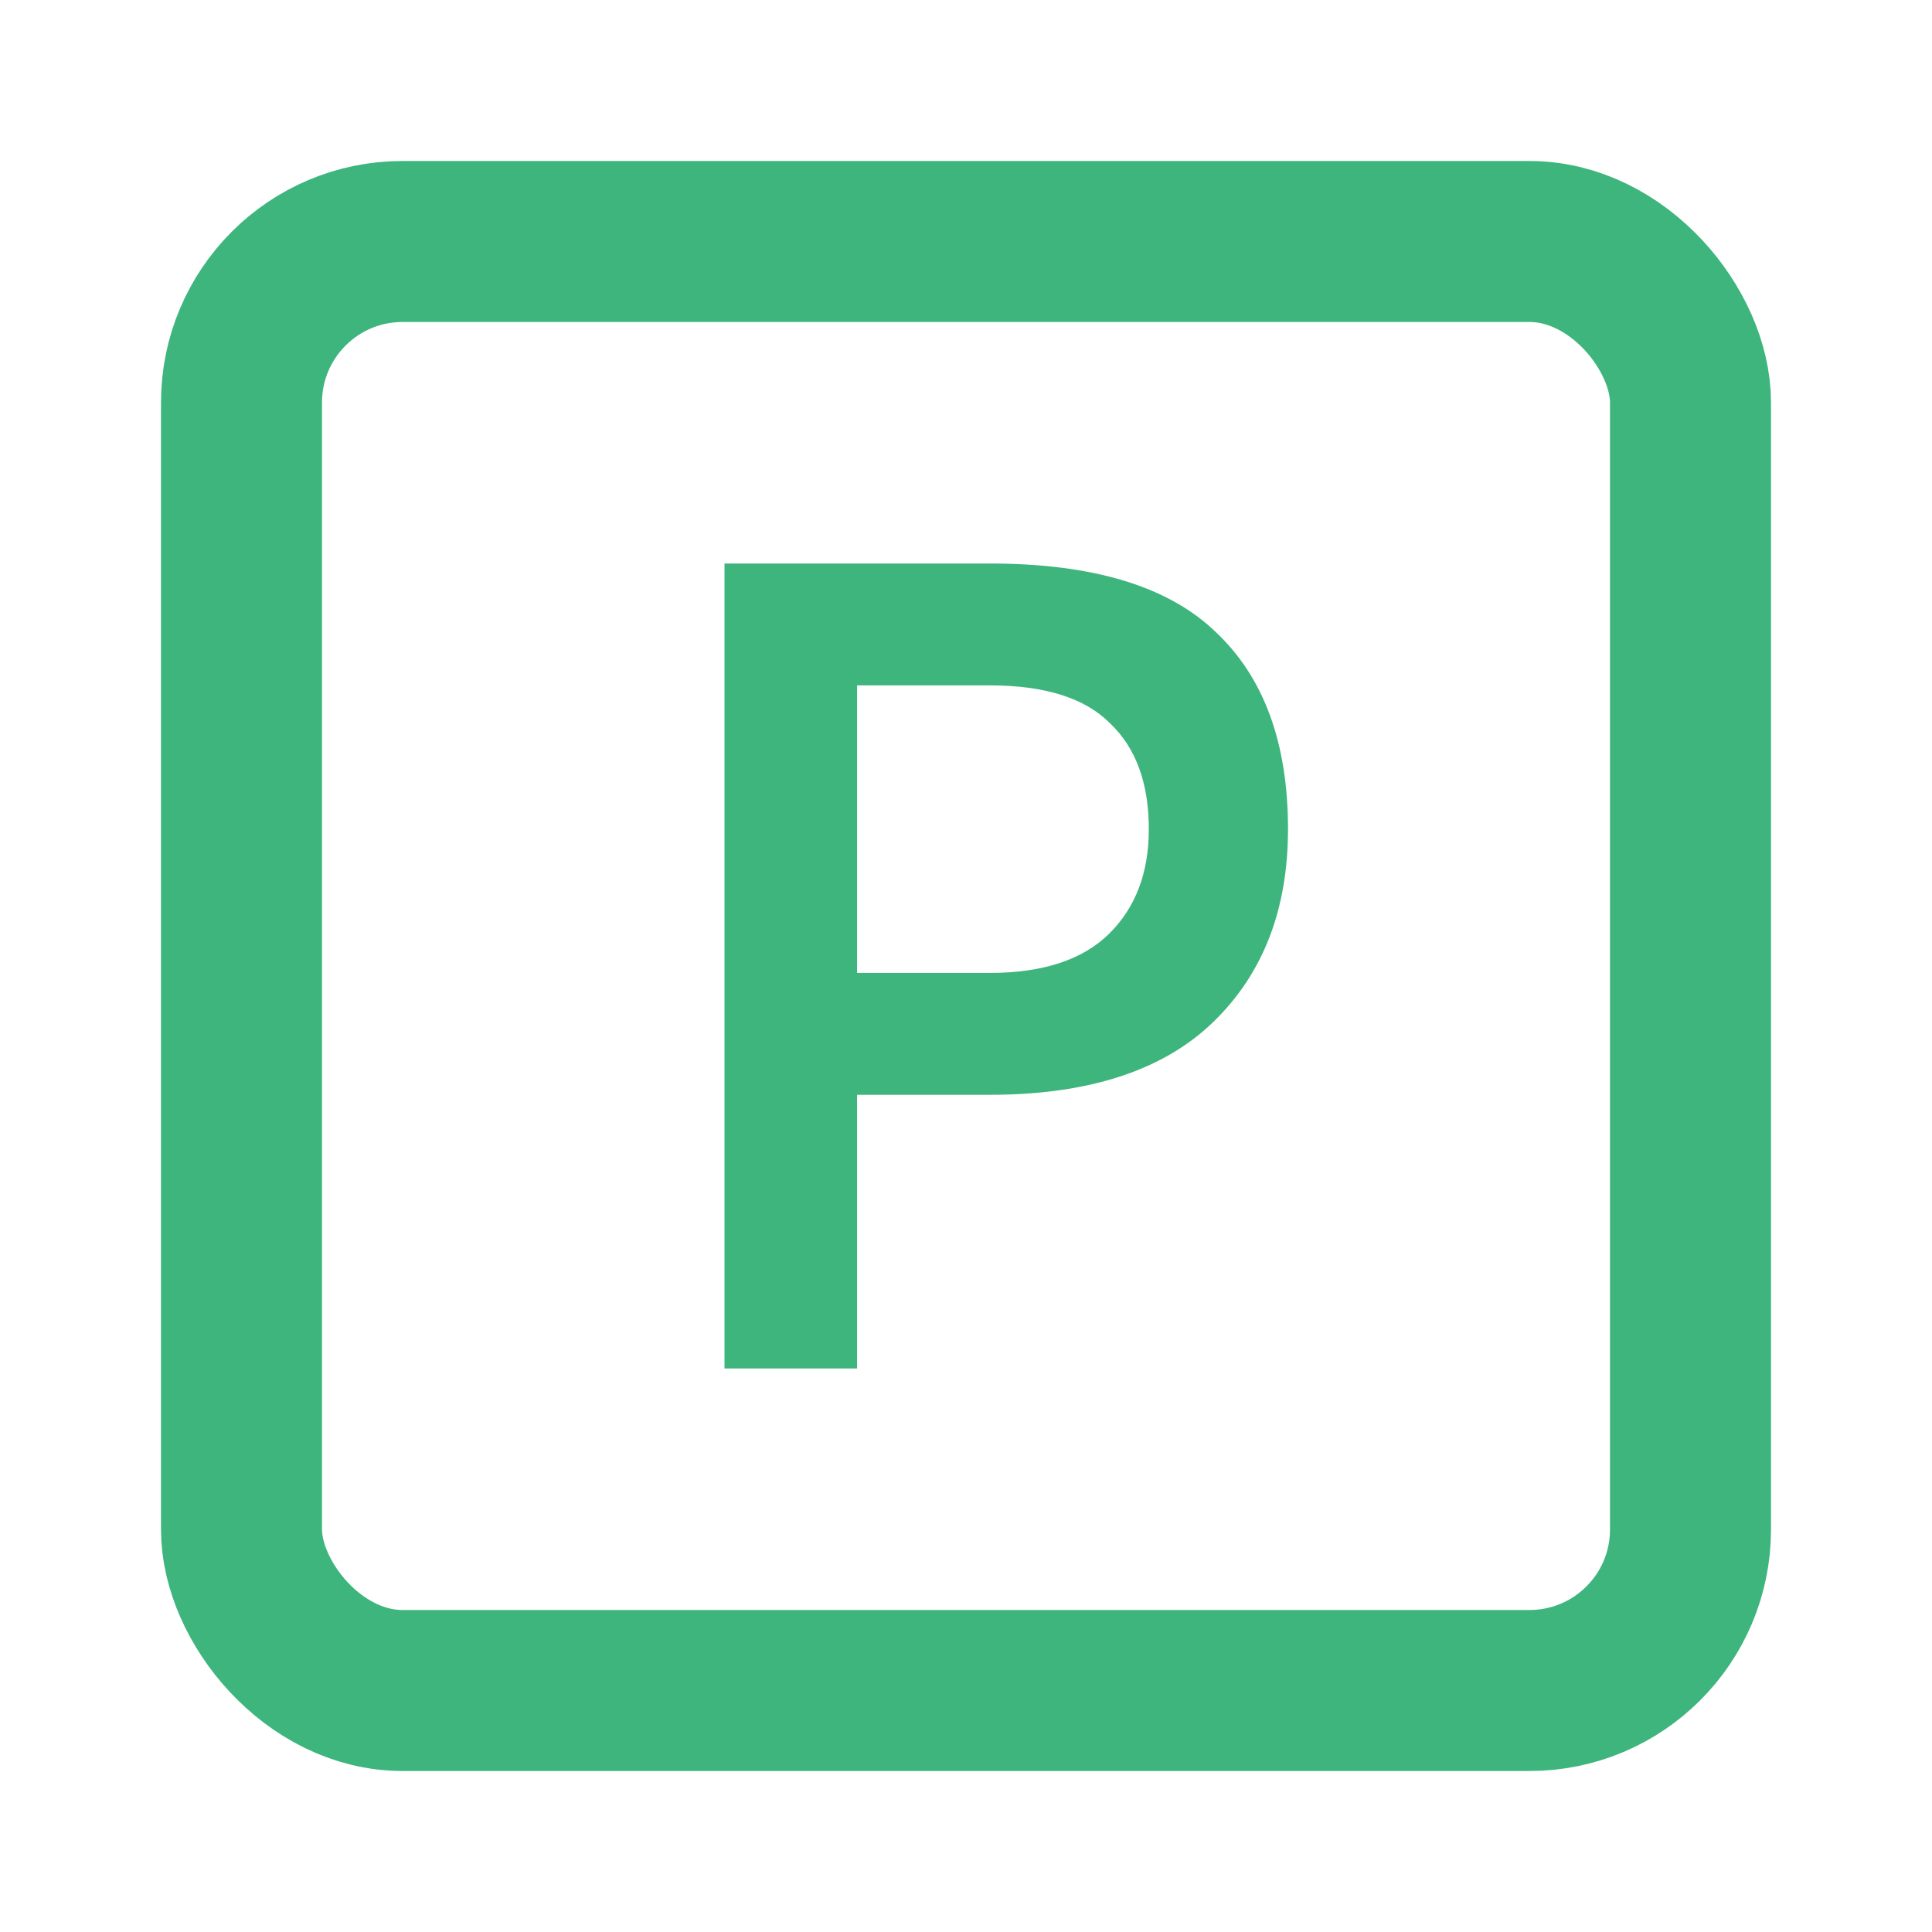 <svg width="24" height="24" viewBox="0 0 24 24" fill="none" xmlns="http://www.w3.org/2000/svg">
<rect x="3" y="3" width="18" height="18" rx="2" stroke="#3EB57C" stroke-width="2" stroke-linecap="round" stroke-linejoin="round"/>
<path d="M9 7H12.294C13.584 7 14.522 7.286 15.108 7.857C15.703 8.419 16 9.233 16 10.3C16 11.3 15.689 12.1 15.067 12.7C14.444 13.3 13.52 13.6 12.294 13.6H10.647V17H9V7ZM10.647 8.514V12.086H12.294C12.953 12.086 13.447 11.924 13.777 11.6C14.106 11.276 14.271 10.843 14.271 10.3C14.271 9.729 14.111 9.29 13.79 8.986C13.479 8.671 12.98 8.514 12.294 8.514H10.647Z" fill="#3EB57C"/>
</svg>
